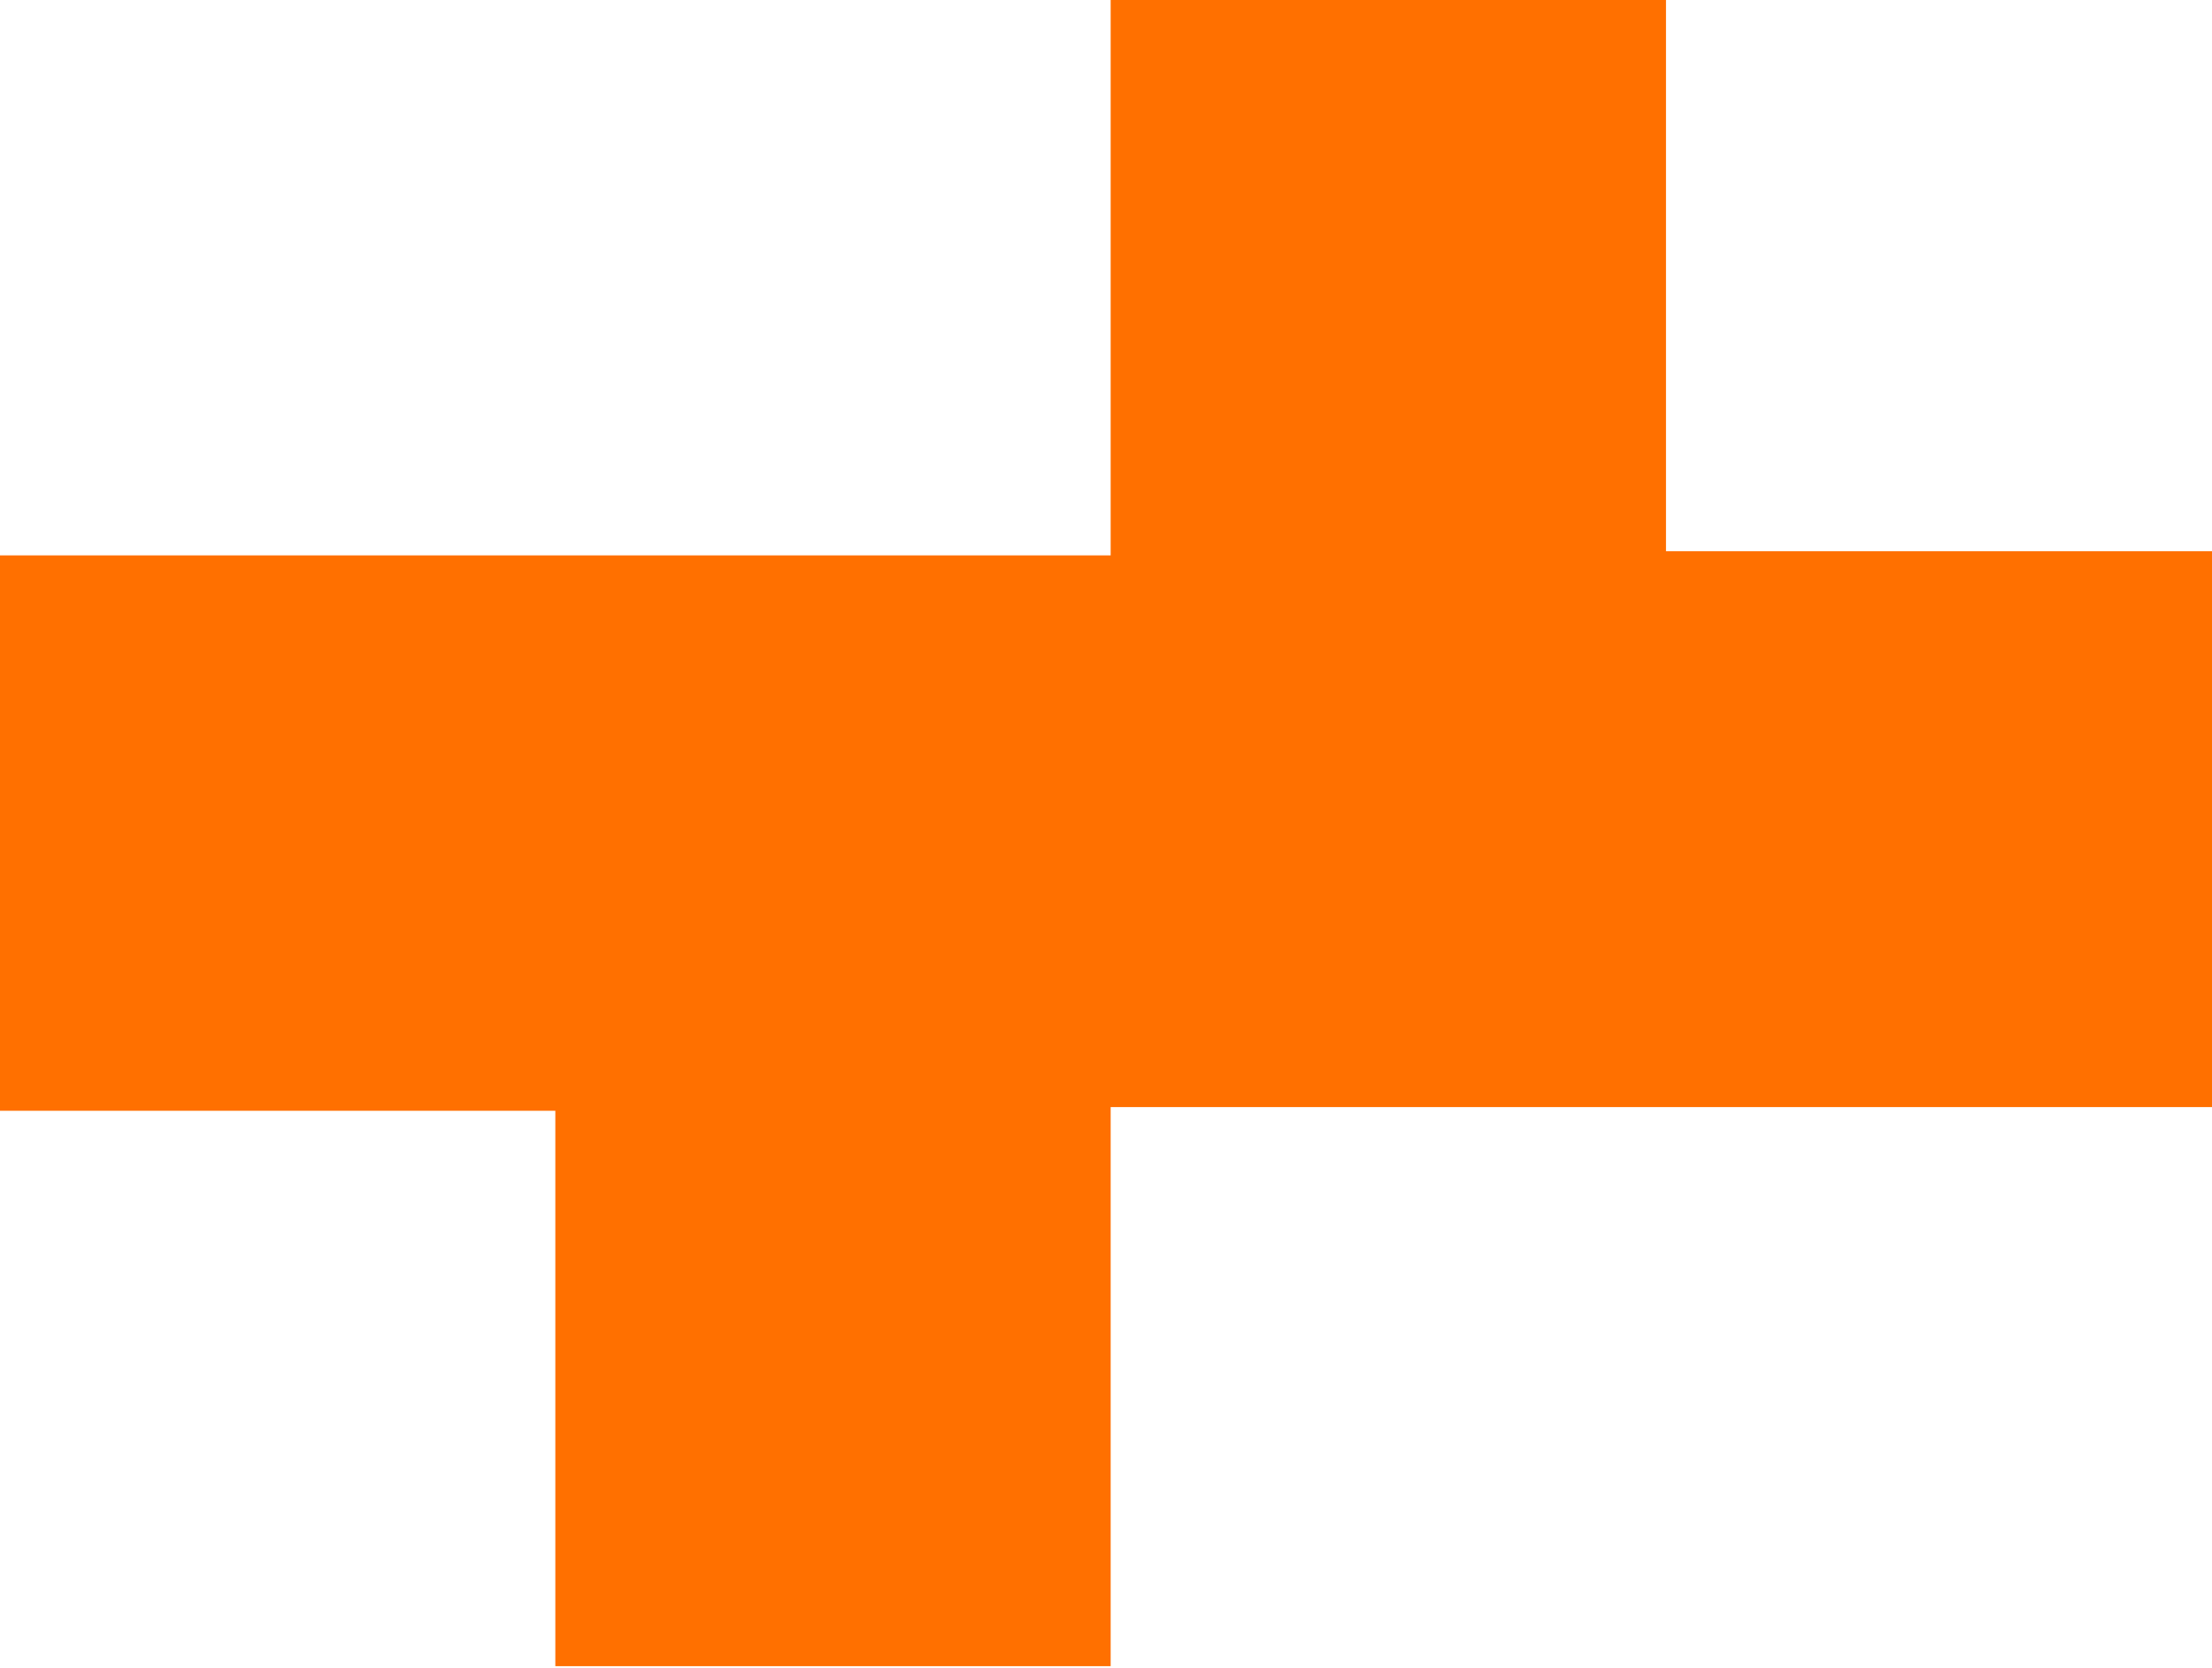 <?xml version="1.0" encoding="UTF-8" standalone="no"?>
<svg width="256px" height="193px" viewBox="0 0 256 193" version="1.1" xmlns="http://www.w3.org/2000/svg" xmlns:xlink="http://www.w3.org/1999/xlink" preserveAspectRatio="xMidYMid">
    <g>
        <path d="M192.809,0 L192.809,63.785 L256,63.785 L256,128.114 L128.54,128.114 L128.54,192.81 L64.27,192.81 L64.27,128.54 L0,128.54 L0,64.27 L128.54,64.27 L128.54,0 L192.809,0" fill="#ff7000"></path>
    </g>
</svg>
